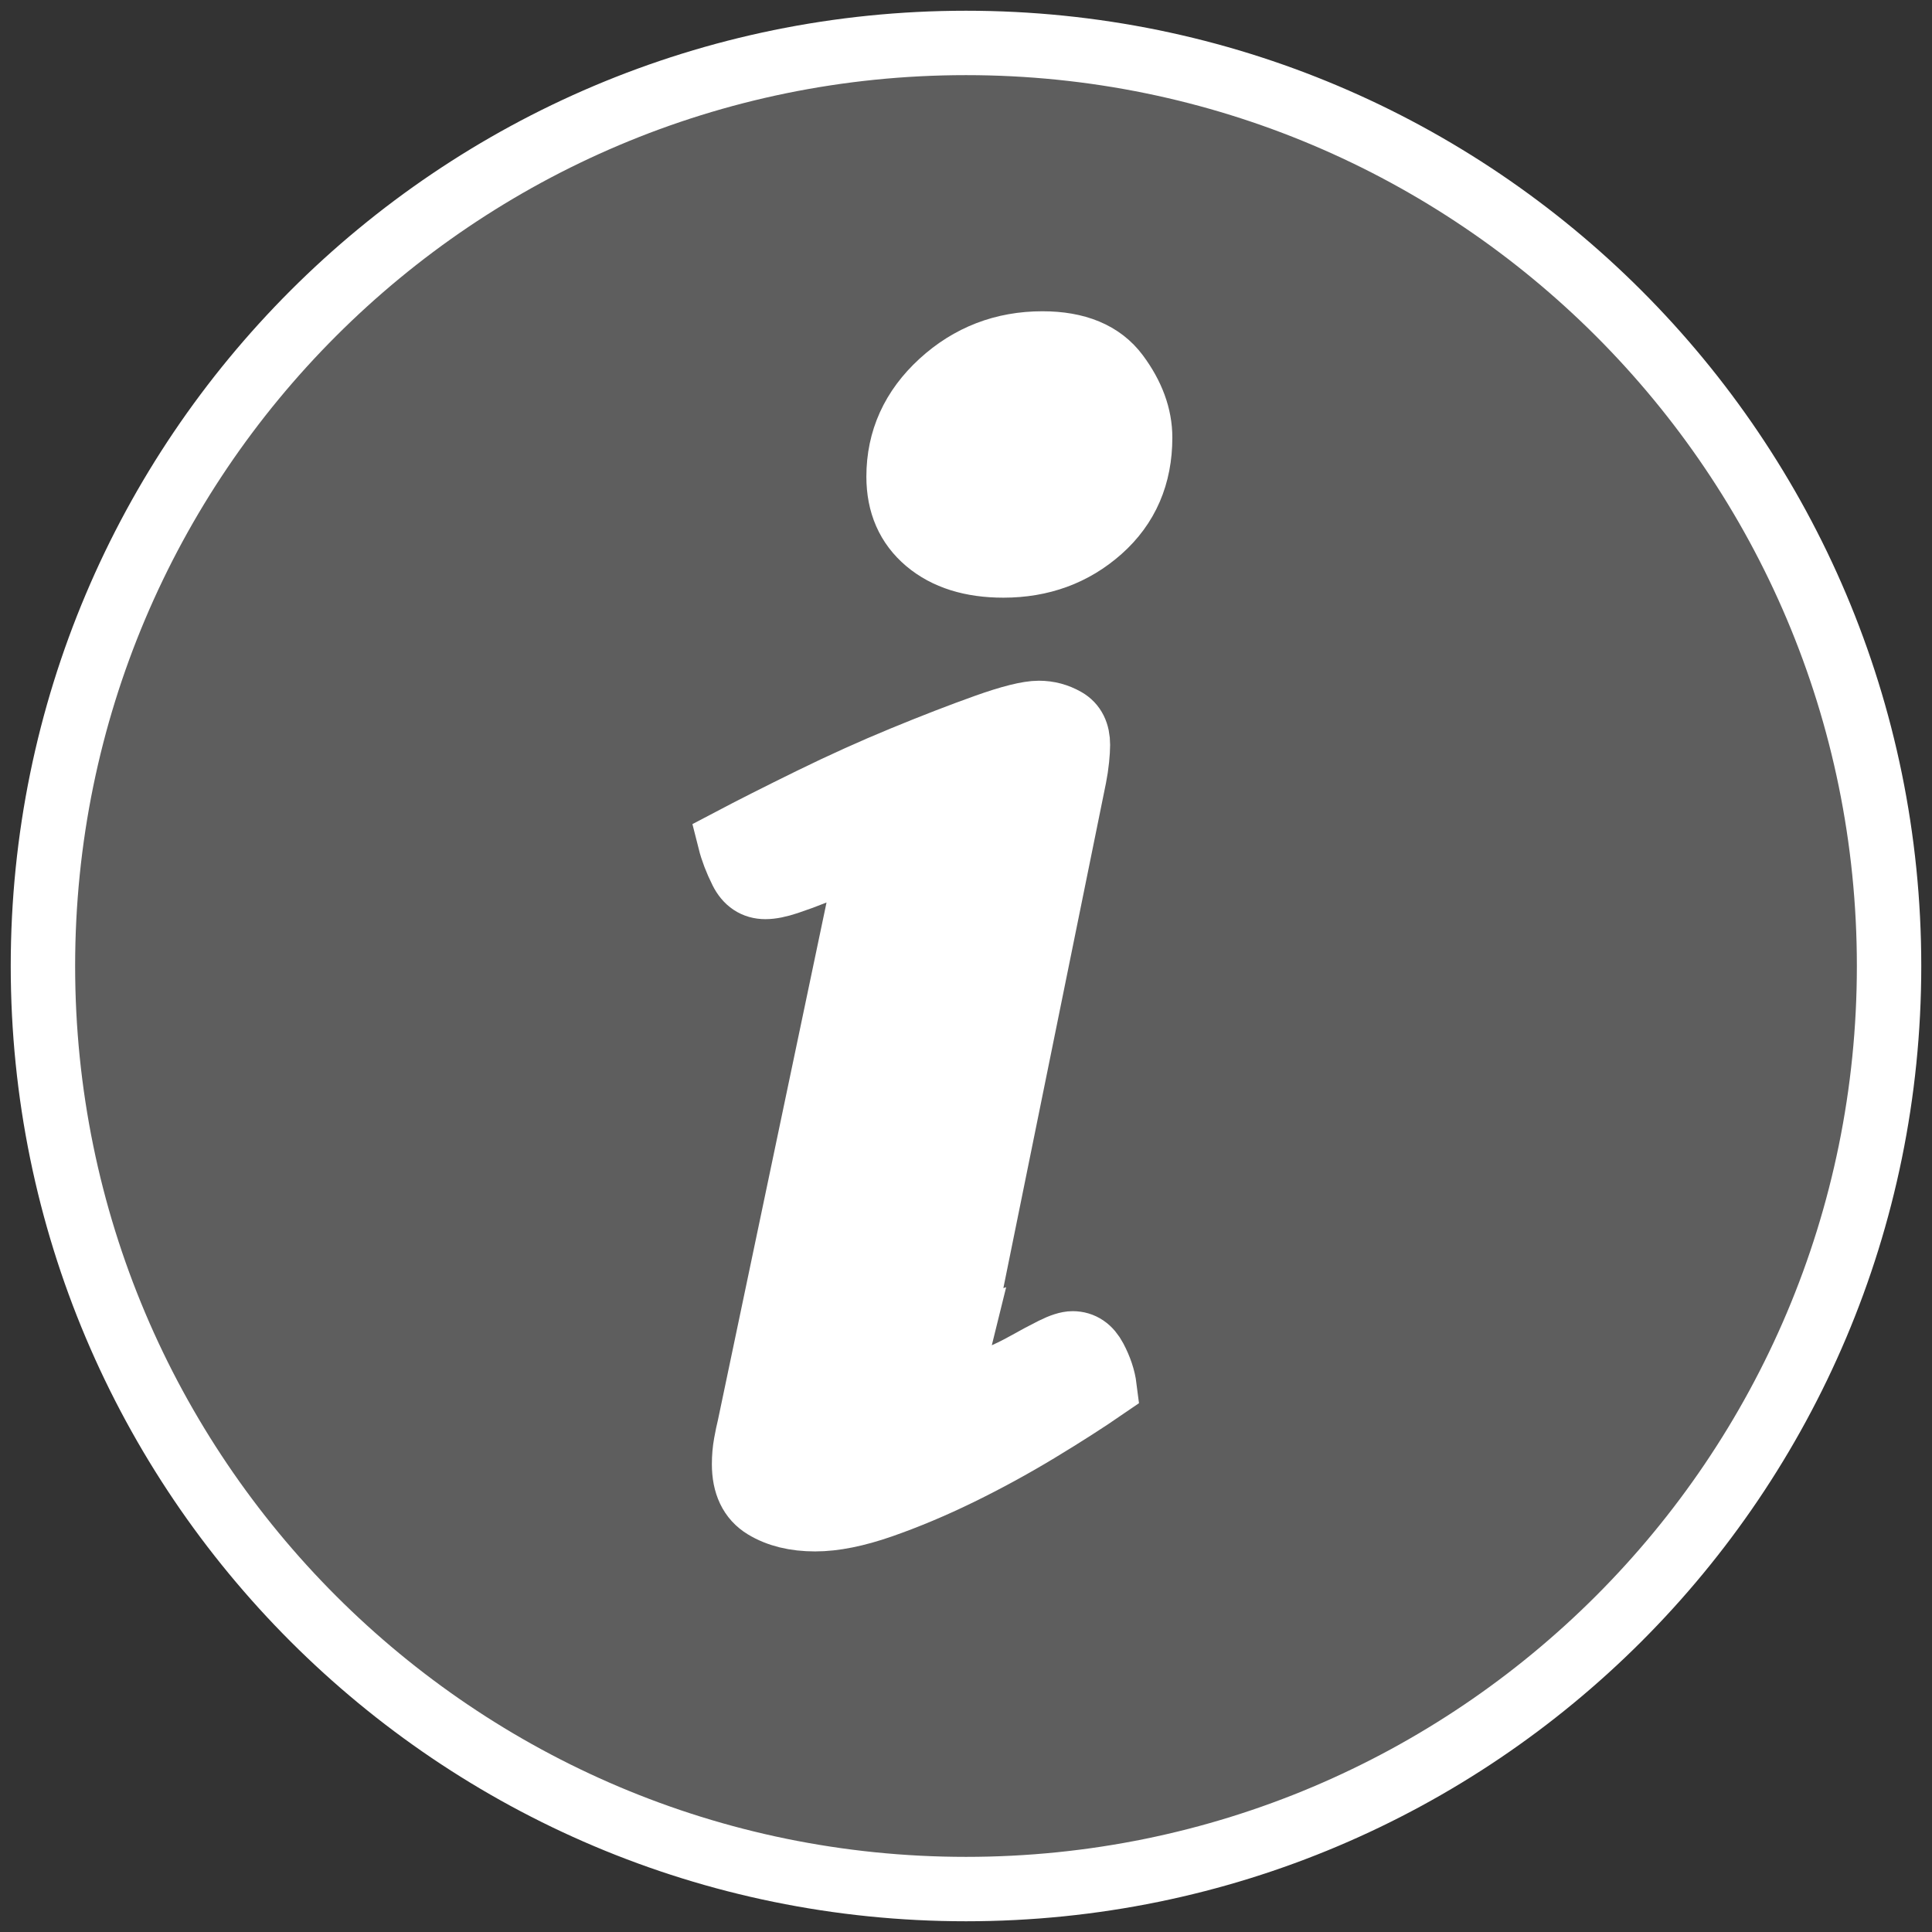 <svg xmlns="http://www.w3.org/2000/svg" viewBox="0 0 90 90">
  <rect x="0" y="0" width="90" height="90" fill="#333333" stroke="none"/>
  <g fill="none" fill-rule="evenodd" stroke="#FFF" stroke-width="3">
    <path fill="#5E5E5E" d="M45 88c23.748 0 43-19.252 43-43S68.748 2 45 2 2 21.252 2 45s19.252 43 43 43z"/>
    <path fill="#FFF" d="M46.741 26.342c-1.489 0-2.675-.372-3.558-1.117-.883-.745-1.324-1.751-1.324-3.02 0-1.71.662-3.171 1.986-4.385C45.169 16.607 46.741 16 48.561 16c1.6 0 2.758.483 3.475 1.448.717.965 1.076 1.944 1.076 2.937 0 1.765-.62 3.199-1.862 4.302-1.241 1.103-2.744 1.655-4.509 1.655zm-1.986 35.907c-.165.662-.248 1.158-.248 1.489 0 .496.248.745.745.745.331 0 .731-.097 1.2-.29.469-.193.924-.414 1.365-.662.441-.248.855-.469 1.241-.662.386-.193.689-.29.91-.29.441 0 .786.234 1.034.703.248.469.4.924.455 1.365-.883.607-1.917 1.269-3.103 1.986-1.186.717-2.399 1.379-3.64 1.986-1.241.607-2.454 1.117-3.64 1.531-1.186.414-2.22.621-3.103.621-.938 0-1.724-.193-2.358-.579-.634-.386-.951-1.048-.951-1.986 0-.331.028-.648.083-.951.055-.303.11-.565.165-.786l5.295-25.234c.165-.827.028-1.241-.414-1.241-.165 0-.414.069-.745.207-.331.138-.703.29-1.117.455-.414.165-.827.317-1.241.455-.414.138-.758.207-1.034.207-.496 0-.869-.248-1.117-.745-.248-.496-.427-.965-.538-1.406 1.048-.552 2.303-1.186 3.764-1.903 1.462-.717 2.896-1.365 4.302-1.944 1.406-.579 2.689-1.076 3.847-1.489 1.158-.414 1.986-.621 2.482-.621.441 0 .855.11 1.241.331.386.221.579.607.579 1.158 0 .165-.014.386-.041.662-.028.276-.069.552-.124.827l-5.295 26.061z"/>
  </g>
</svg>
